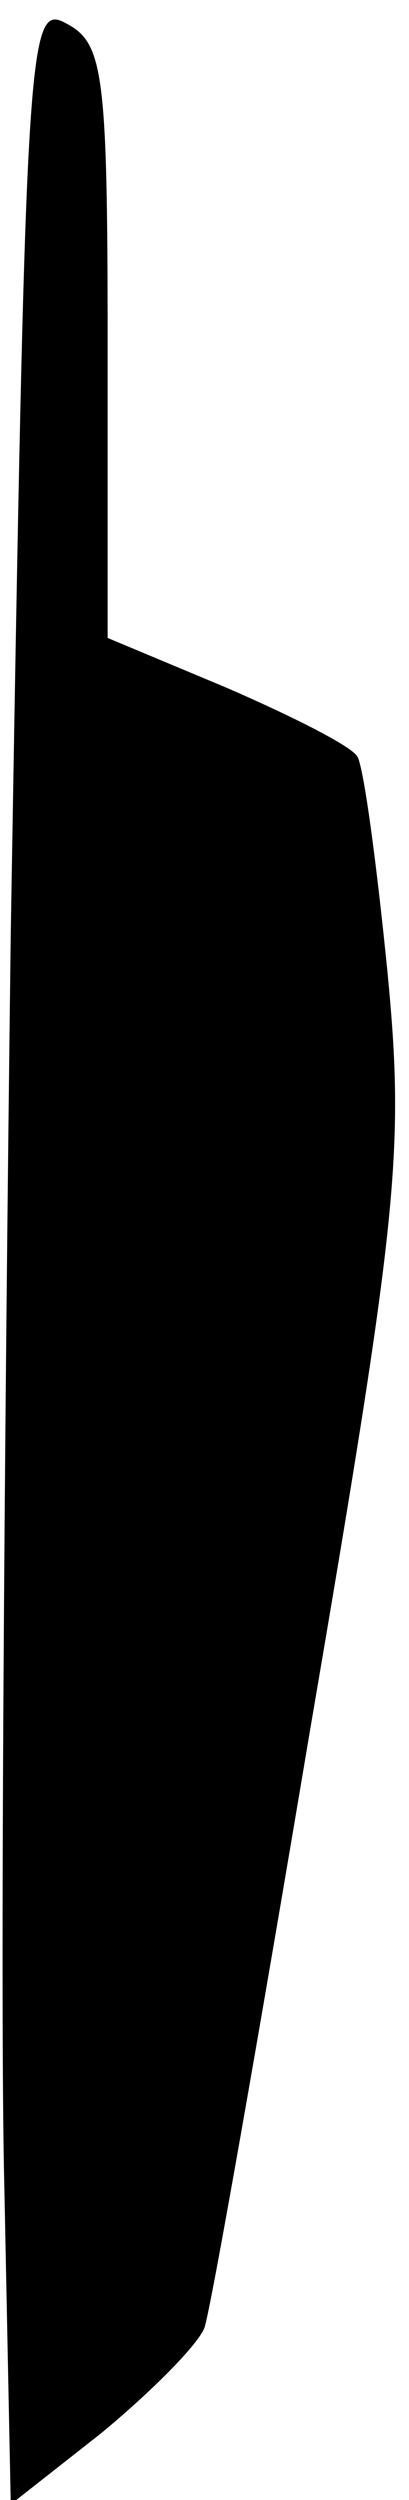 <?xml version="1.0" standalone="no"?>
<!DOCTYPE svg PUBLIC "-//W3C//DTD SVG 20010904//EN"
 "http://www.w3.org/TR/2001/REC-SVG-20010904/DTD/svg10.dtd">
<svg version="1.0" xmlns="http://www.w3.org/2000/svg"
 width="19pt" height="116pt" viewBox="0 0 19 116"
 preserveAspectRatio="xMidYMid meet">
<g transform="translate(0,116) scale(0.1,-0.1)"
fill="#000000" stroke="none">
<path fill="#000000" stroke="none" d="M5 727 c-3 -237 -5 -499 -3 -581 l3
-148 42 33 c23 19 45 41 48 49 3 9 25 134 49 277 41 240 44 269 36 352 -5 50
-11 95 -14 100 -3 5 -31 19 -61 32 l-55 23 0 137 c0 125 -2 139 -19 148 -18
10 -19 -3 -26 -422z"/>
</g>
</svg>
